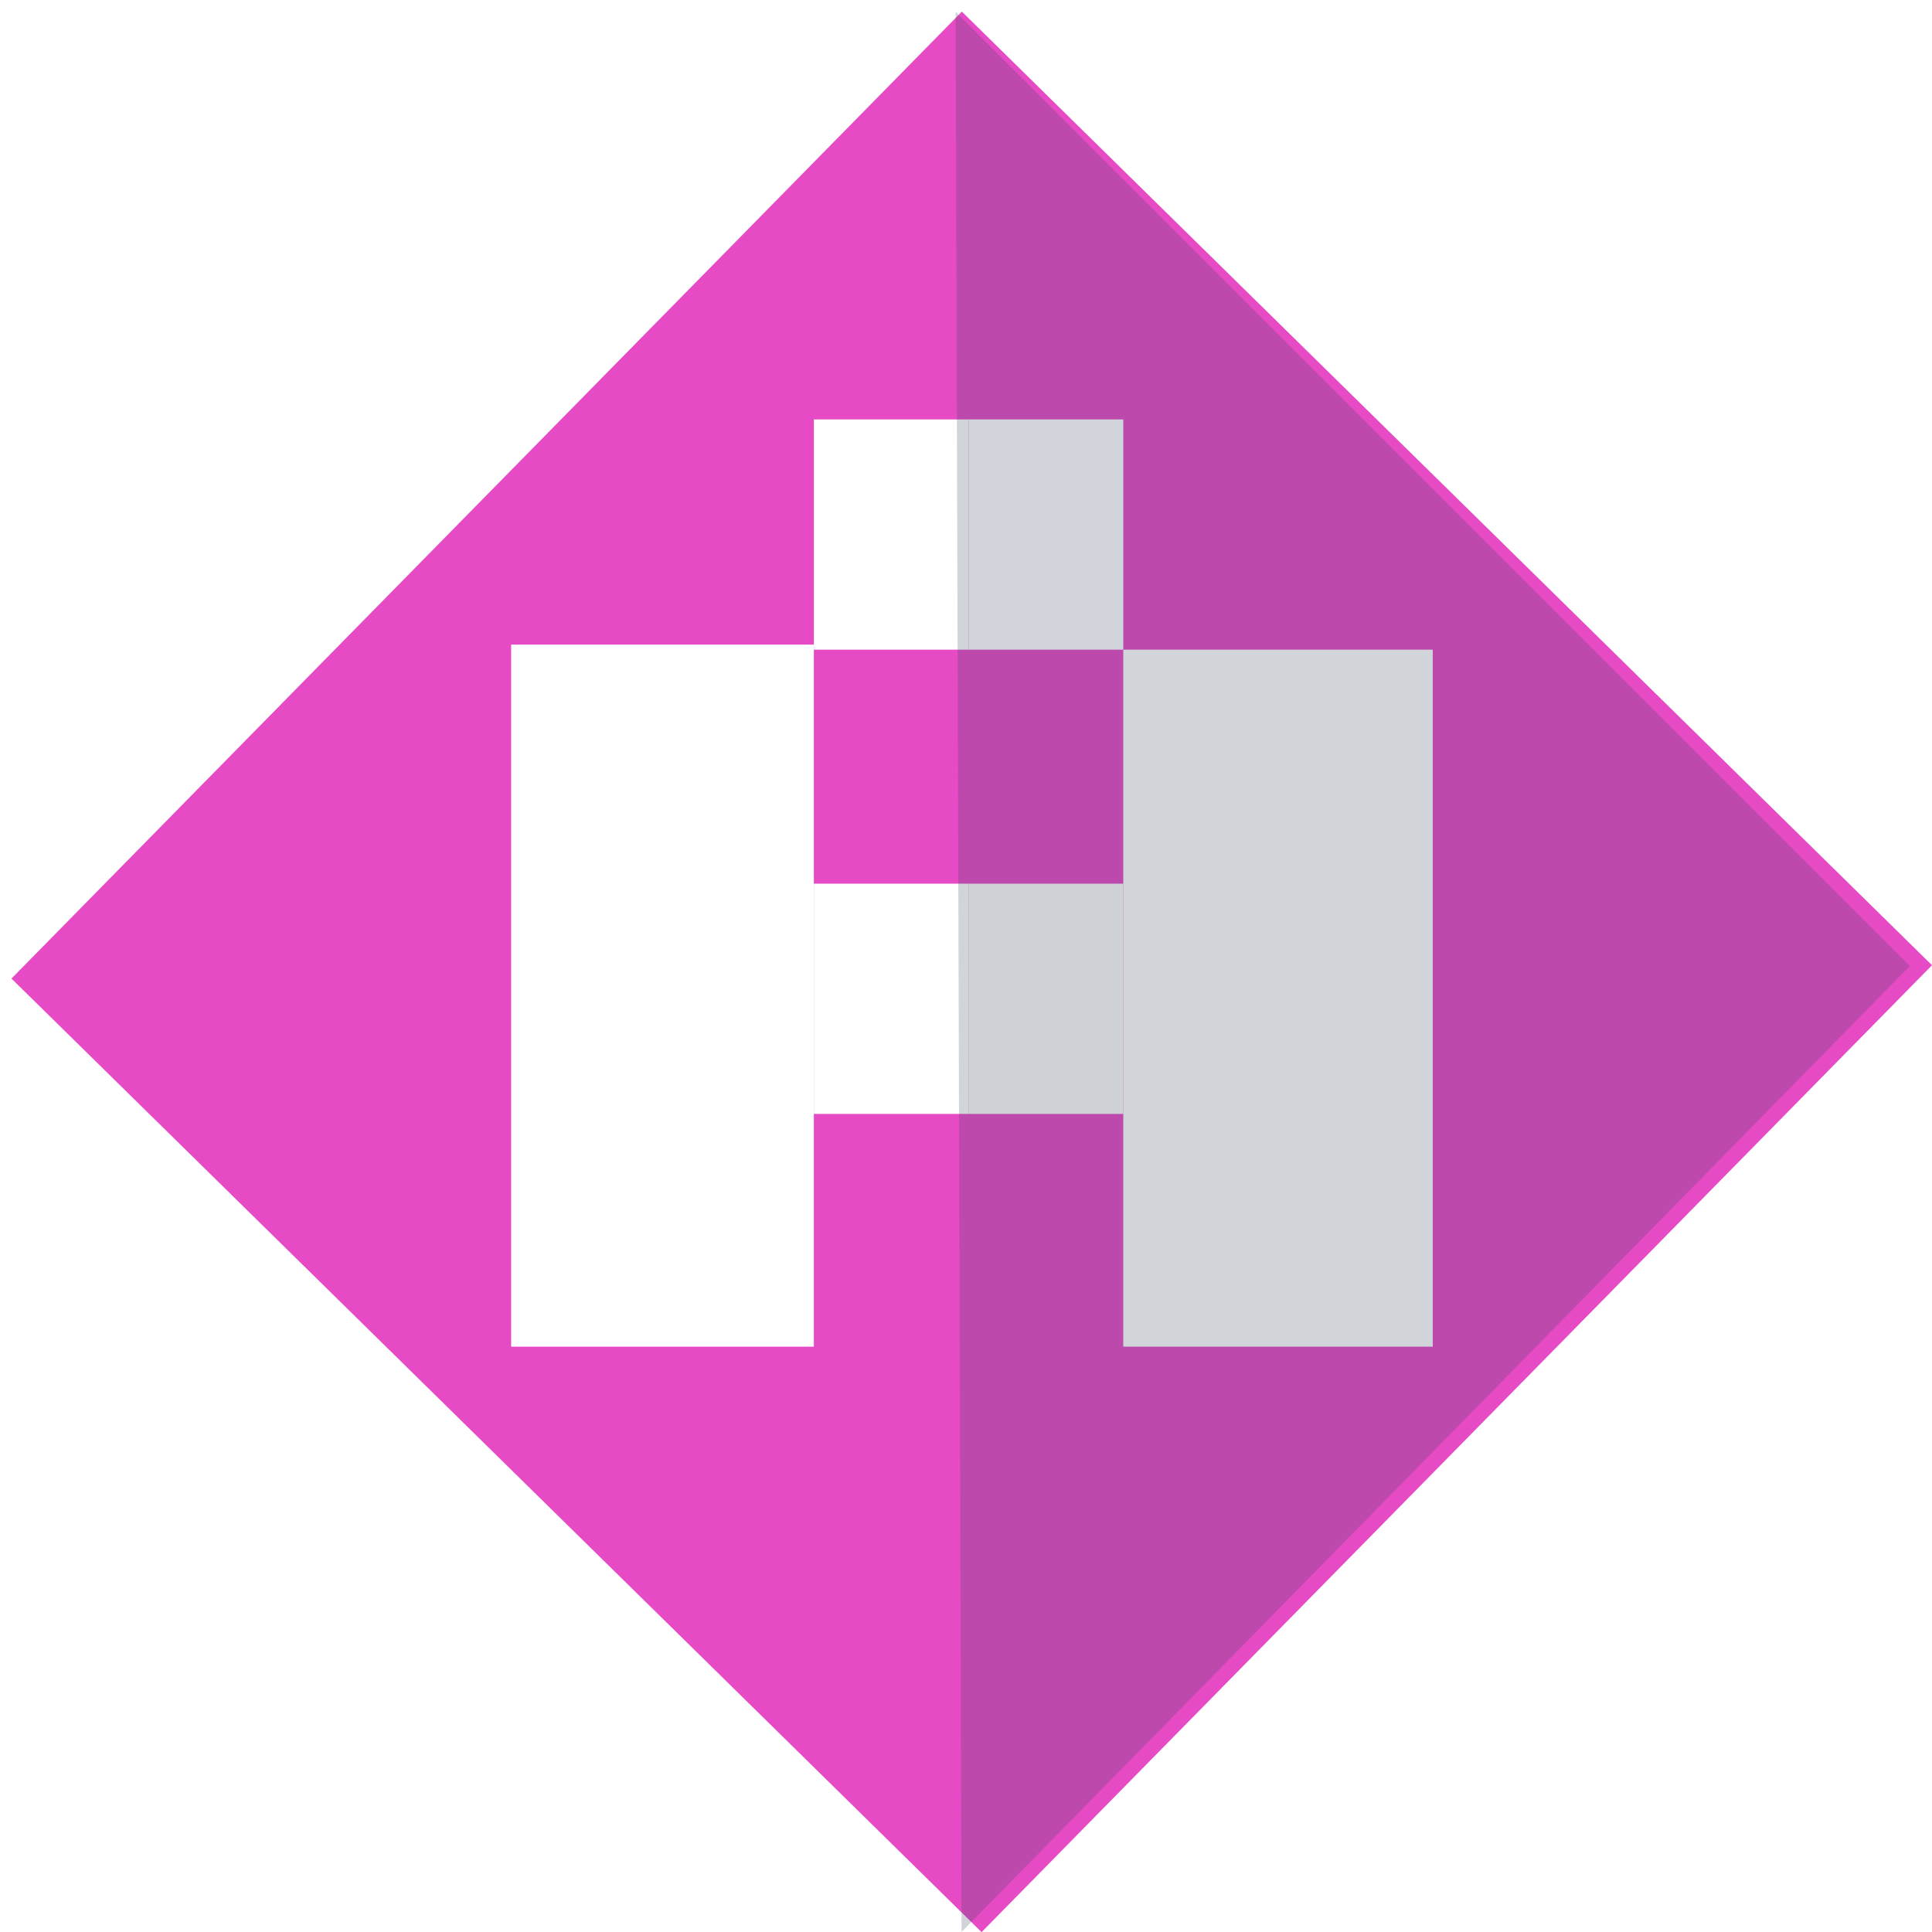 <svg xmlns="http://www.w3.org/2000/svg" xmlns:xlink="http://www.w3.org/1999/xlink" width="640" height="640"><defs><path d="M100.94-459.91l-82.67-28.31-79.55 28.31 79.55-161.16 82.67 161.16z" id="b"/><path d="M-61.26-646.05L20.9-616.3l80.04-26.9-82.38 159.73-79.82-162.58z" id="c"/><path d="M-85.47-450.97l-100.38-33.96-96.36 34.68 95.76-195.8 100.98 195.08z" id="d"/><path d="M-731.52-516.81l28.65 82.55-27.97 79.67 160.82-80.24-161.5-81.98z" id="e"/><path d="M760.94 1069.95l159.13 37.72L640 805.25v302.42l120.94-37.72z" id="f"/><path d="M616.88-411.38l-155.57-53.26-149.71 53.26 149.71-303.28 155.57 303.28z" id="g"/><path d="M1037.56-714.66L984.55-559l53.5 149.62L734.53-558.6l303.03-156.06z" id="h"/><path d="M681.86-712.55l53.02 155.65-53.51 149.63L984.89-556.5 681.86-712.55z" id="i"/><path d="M-464.33 1280.14l-155.57-53.27-149.72 53.27 149.72-303.28 155.57 303.28z" id="j"/><path d="M-43.65 976.86l-53.02 155.65 53.51 149.63-303.52-149.23 303.03-156.05z" id="k"/><path d="M-399.35 978.96l53.02 155.65-53.51 149.63 303.52-149.23-303.03-156.05z" id="l"/><path d="M1382.16-283.69l-94.3 324.08 95.17 311.54-539.9-310.7 539.03-324.92z" id="m"/><path d="M318.63 3.85L640 319.74l-314.84 320.3L3.8 324.16 318.63 3.85z" id="n"/><path d="M749.44-279.31l94.31 324.08-95.18 311.54 539.9-310.7-539.03-324.92z" id="o"/><path d="M334.3 1305.76l320 296.38-320-640-314.46 636.17 314.46-292.55z" id="p"/><path d="M-597.5-247.07h192.35v-116.79l136.06 127.27v-272.73h-236.06v-373.92h-398.4l-5.54 646.65 143.33-6.65v-435.77h168.26" id="q"/><path d="M269.6 215.21h51.25v-76.27H269.6v76.27z" id="r"/><path d="M169.32 446.1H269.6V213.53H169.32V446.1z" id="s"/><path d="M320.85 215.21h51.25v-76.27h-51.25v76.27z" id="v"/><path d="M320.85 369h51.25v-76.27h-51.25V369z" id="w"/><path d="M269.6 369h51.25v-76.27H269.6V369z" id="x"/><path d="M372.1 446.1h102.51V215.21H372.1V446.1z" id="y"/><path d="M632.66 320L318.52 640 316.56 3.9 632.66 320z" id="z"/><path d="M-394.35 153.8h106.67V-4.94h-106.67V153.8z" id="A"/><path d="M-394.35 473.88h106.67V315.14h-106.67v158.74z" id="B"/><path d="M-287.68 634.35h213.33V153.8h-213.33v480.55z" id="C"/><path d="M-501.01 473.88h106.66V315.14h-106.66v158.74z" id="D"/><path d="M-501.01 153.8h106.66V-4.94h-106.66V153.8z" id="E"/><path d="M-709.72 634.35h208.71V150.29h-208.71v484.06z" id="F"/></defs><use xlink:href="#a" fill-opacity="0" stroke="#000"/><use xlink:href="#b" fill-opacity="0" stroke="#000"/><use xlink:href="#c" fill-opacity="0" stroke="#000"/><use xlink:href="#d" fill-opacity="0" stroke="#000"/><use xlink:href="#e" fill-opacity="0" stroke="#000"/><use xlink:href="#f" fill-opacity="0" stroke="#000"/><use xlink:href="#g" fill-opacity="0" stroke="#000"/><use xlink:href="#h" opacity=".18"/><use xlink:href="#h" opacity=".18" fill-opacity="0" stroke="#000"/><use xlink:href="#i" opacity=".18"/><use xlink:href="#i" opacity=".18" fill-opacity="0" stroke="#000"/><use xlink:href="#j" fill-opacity="0" stroke="#000"/><use xlink:href="#k" fill-opacity="0" stroke="#000"/><use xlink:href="#l" fill-opacity="0" stroke="#000"/><use xlink:href="#m" opacity=".18"/><use xlink:href="#m" opacity=".18" fill-opacity="0" stroke="#000"/><use xlink:href="#n" fill="#e74ac5"/><use xlink:href="#o" opacity=".18"/><use xlink:href="#o" opacity=".18" fill-opacity="0" stroke="#000"/><use xlink:href="#p" fill-opacity="0" stroke="#000"/><use xlink:href="#q" fill-opacity="0" stroke="#000"/><use xlink:href="#r" fill="#fff"/><use xlink:href="#r" fill-opacity="0" stroke="#382135" stroke-opacity="0"/><use xlink:href="#s" fill="#fff"/><use xlink:href="#s" fill-opacity="0" stroke="#382135" stroke-opacity="0"/><use xlink:href="#t" fill-opacity="0" stroke="#382136" stroke-opacity=".33"/><use xlink:href="#u" fill-opacity="0" stroke="#382136" stroke-opacity=".33"/><use xlink:href="#v" fill="#fff" fill-opacity=".99"/><use xlink:href="#v" fill-opacity="0" stroke="#382136" stroke-opacity="0"/><use xlink:href="#w" fill="#fbfbfb"/><use xlink:href="#w" fill-opacity="0" stroke="#382135" stroke-opacity="0"/><g><use xlink:href="#x" fill="#fff"/><use xlink:href="#x" fill-opacity="0" stroke="#fff" stroke-opacity="0"/></g><g><use xlink:href="#y" fill="#fff"/><use xlink:href="#y" fill-opacity="0" stroke="#382135" stroke-opacity="0"/></g><g><use xlink:href="#z" fill="#35495d" fill-opacity=".23"/><use xlink:href="#z" fill-opacity="0" stroke="#fff" stroke-opacity="0"/></g><g><use xlink:href="#A" fill="#d6d6d6" fill-opacity=".68"/><use xlink:href="#A" fill-opacity="0" stroke="#382135" stroke-opacity="0"/></g><g><use xlink:href="#B" fill="#d6d6d6" fill-opacity=".68"/><use xlink:href="#B" fill-opacity="0" stroke="#382135" stroke-opacity="0"/></g><g><use xlink:href="#C" fill="#d6d6d6" fill-opacity=".68"/><use xlink:href="#C" fill-opacity="0" stroke="#382135" stroke-opacity="0"/></g><g><use xlink:href="#D" fill="#f4f4f4" fill-opacity=".68"/><use xlink:href="#D" fill-opacity="0" stroke="#382135" stroke-opacity="0"/></g><g><use xlink:href="#E" fill="#f4f4f4" fill-opacity=".68"/><use xlink:href="#E" fill-opacity="0" stroke="#382135" stroke-opacity="0"/></g><g><use xlink:href="#F" fill="#f4f4f4" fill-opacity=".68"/><use xlink:href="#F" fill-opacity="0" stroke="#382135" stroke-opacity="0"/></g></svg>